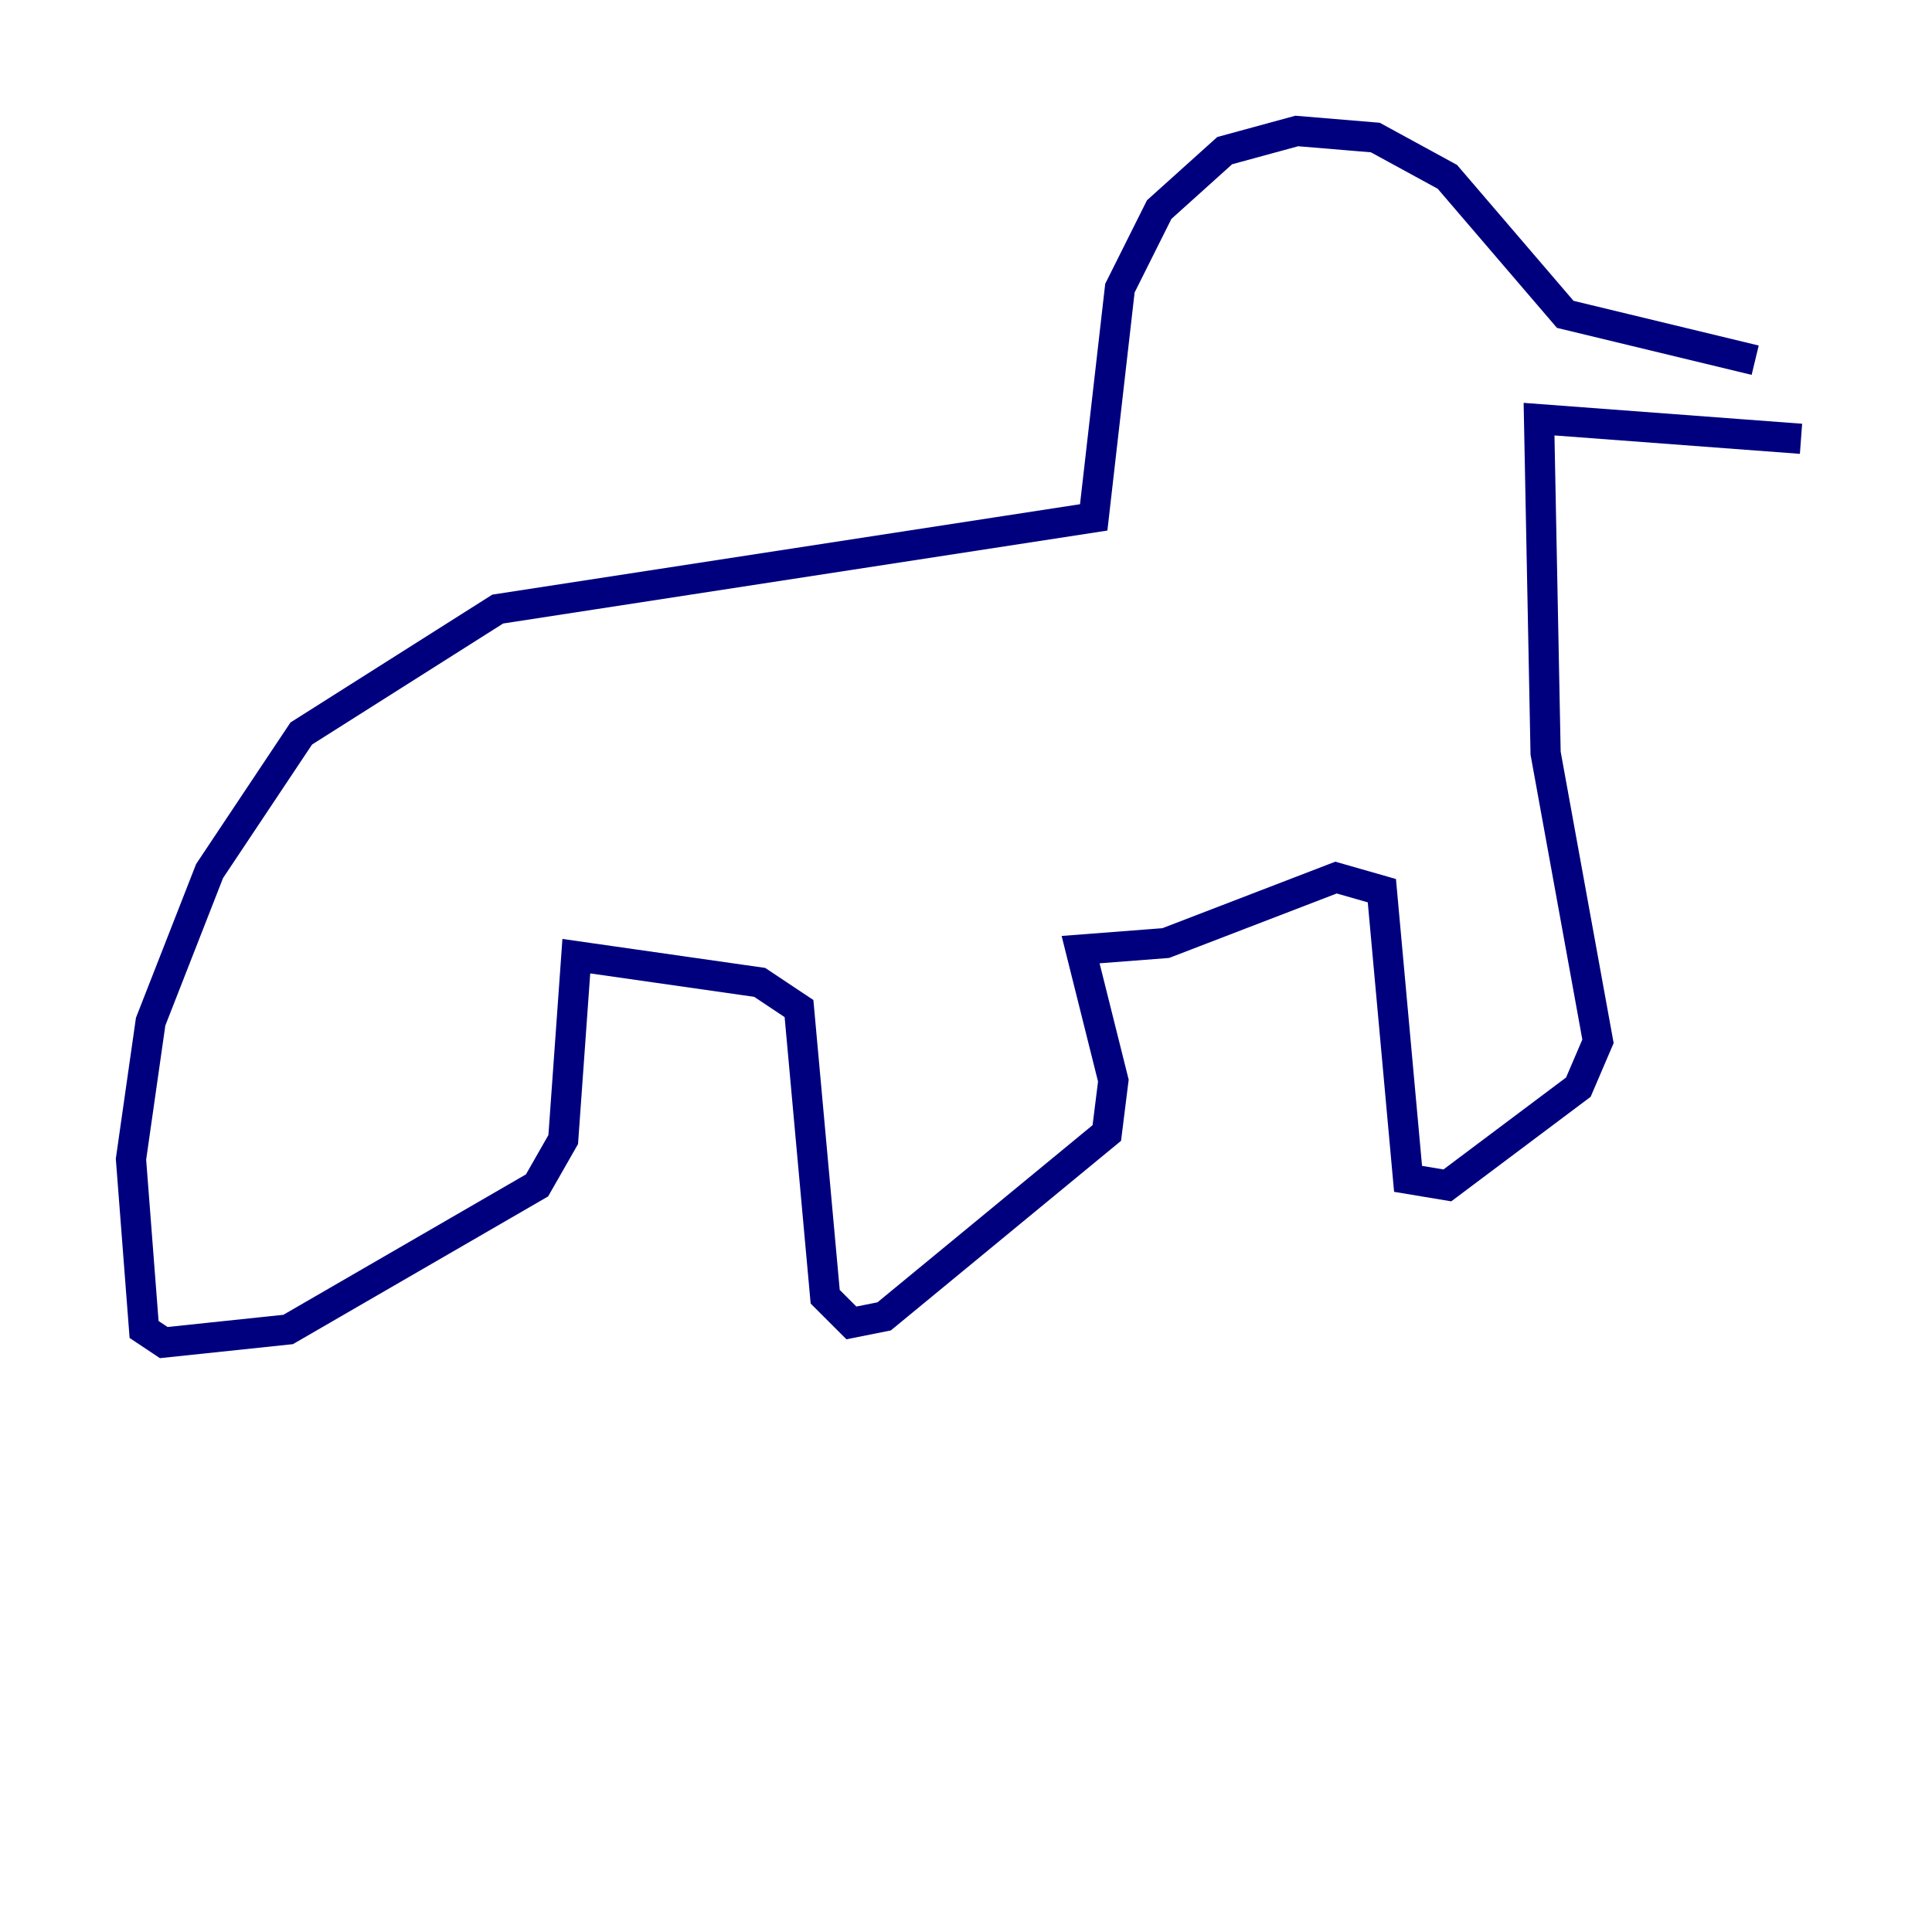 <?xml version="1.0" encoding="utf-8" ?>
<svg baseProfile="tiny" height="128" version="1.2" viewBox="0,0,128,128" width="128" xmlns="http://www.w3.org/2000/svg" xmlns:ev="http://www.w3.org/2001/xml-events" xmlns:xlink="http://www.w3.org/1999/xlink"><defs /><polyline fill="none" points="116.285,23.864 103.702,20.827 95.891,11.715 91.119,9.112 85.912,8.678 81.139,9.98 76.8,13.885 74.197,19.091 72.461,34.278 32.976,40.352 19.959,48.597 13.885,57.709 9.98,67.688 8.678,76.8 9.546,88.081 10.848,88.949 19.091,88.081 35.58,78.536 37.315,75.498 38.183,63.349 50.332,65.085 52.936,66.82 54.671,85.912 56.407,87.647 58.576,87.214 73.329,75.064 73.763,71.593 71.593,62.915 77.234,62.481 88.515,58.142 91.552,59.01 93.288,78.102 95.891,78.536 104.57,72.027 105.871,68.99 102.4,49.898 101.966,27.77 119.322,29.071" stroke="#00007f" stroke-width="2" /></svg>